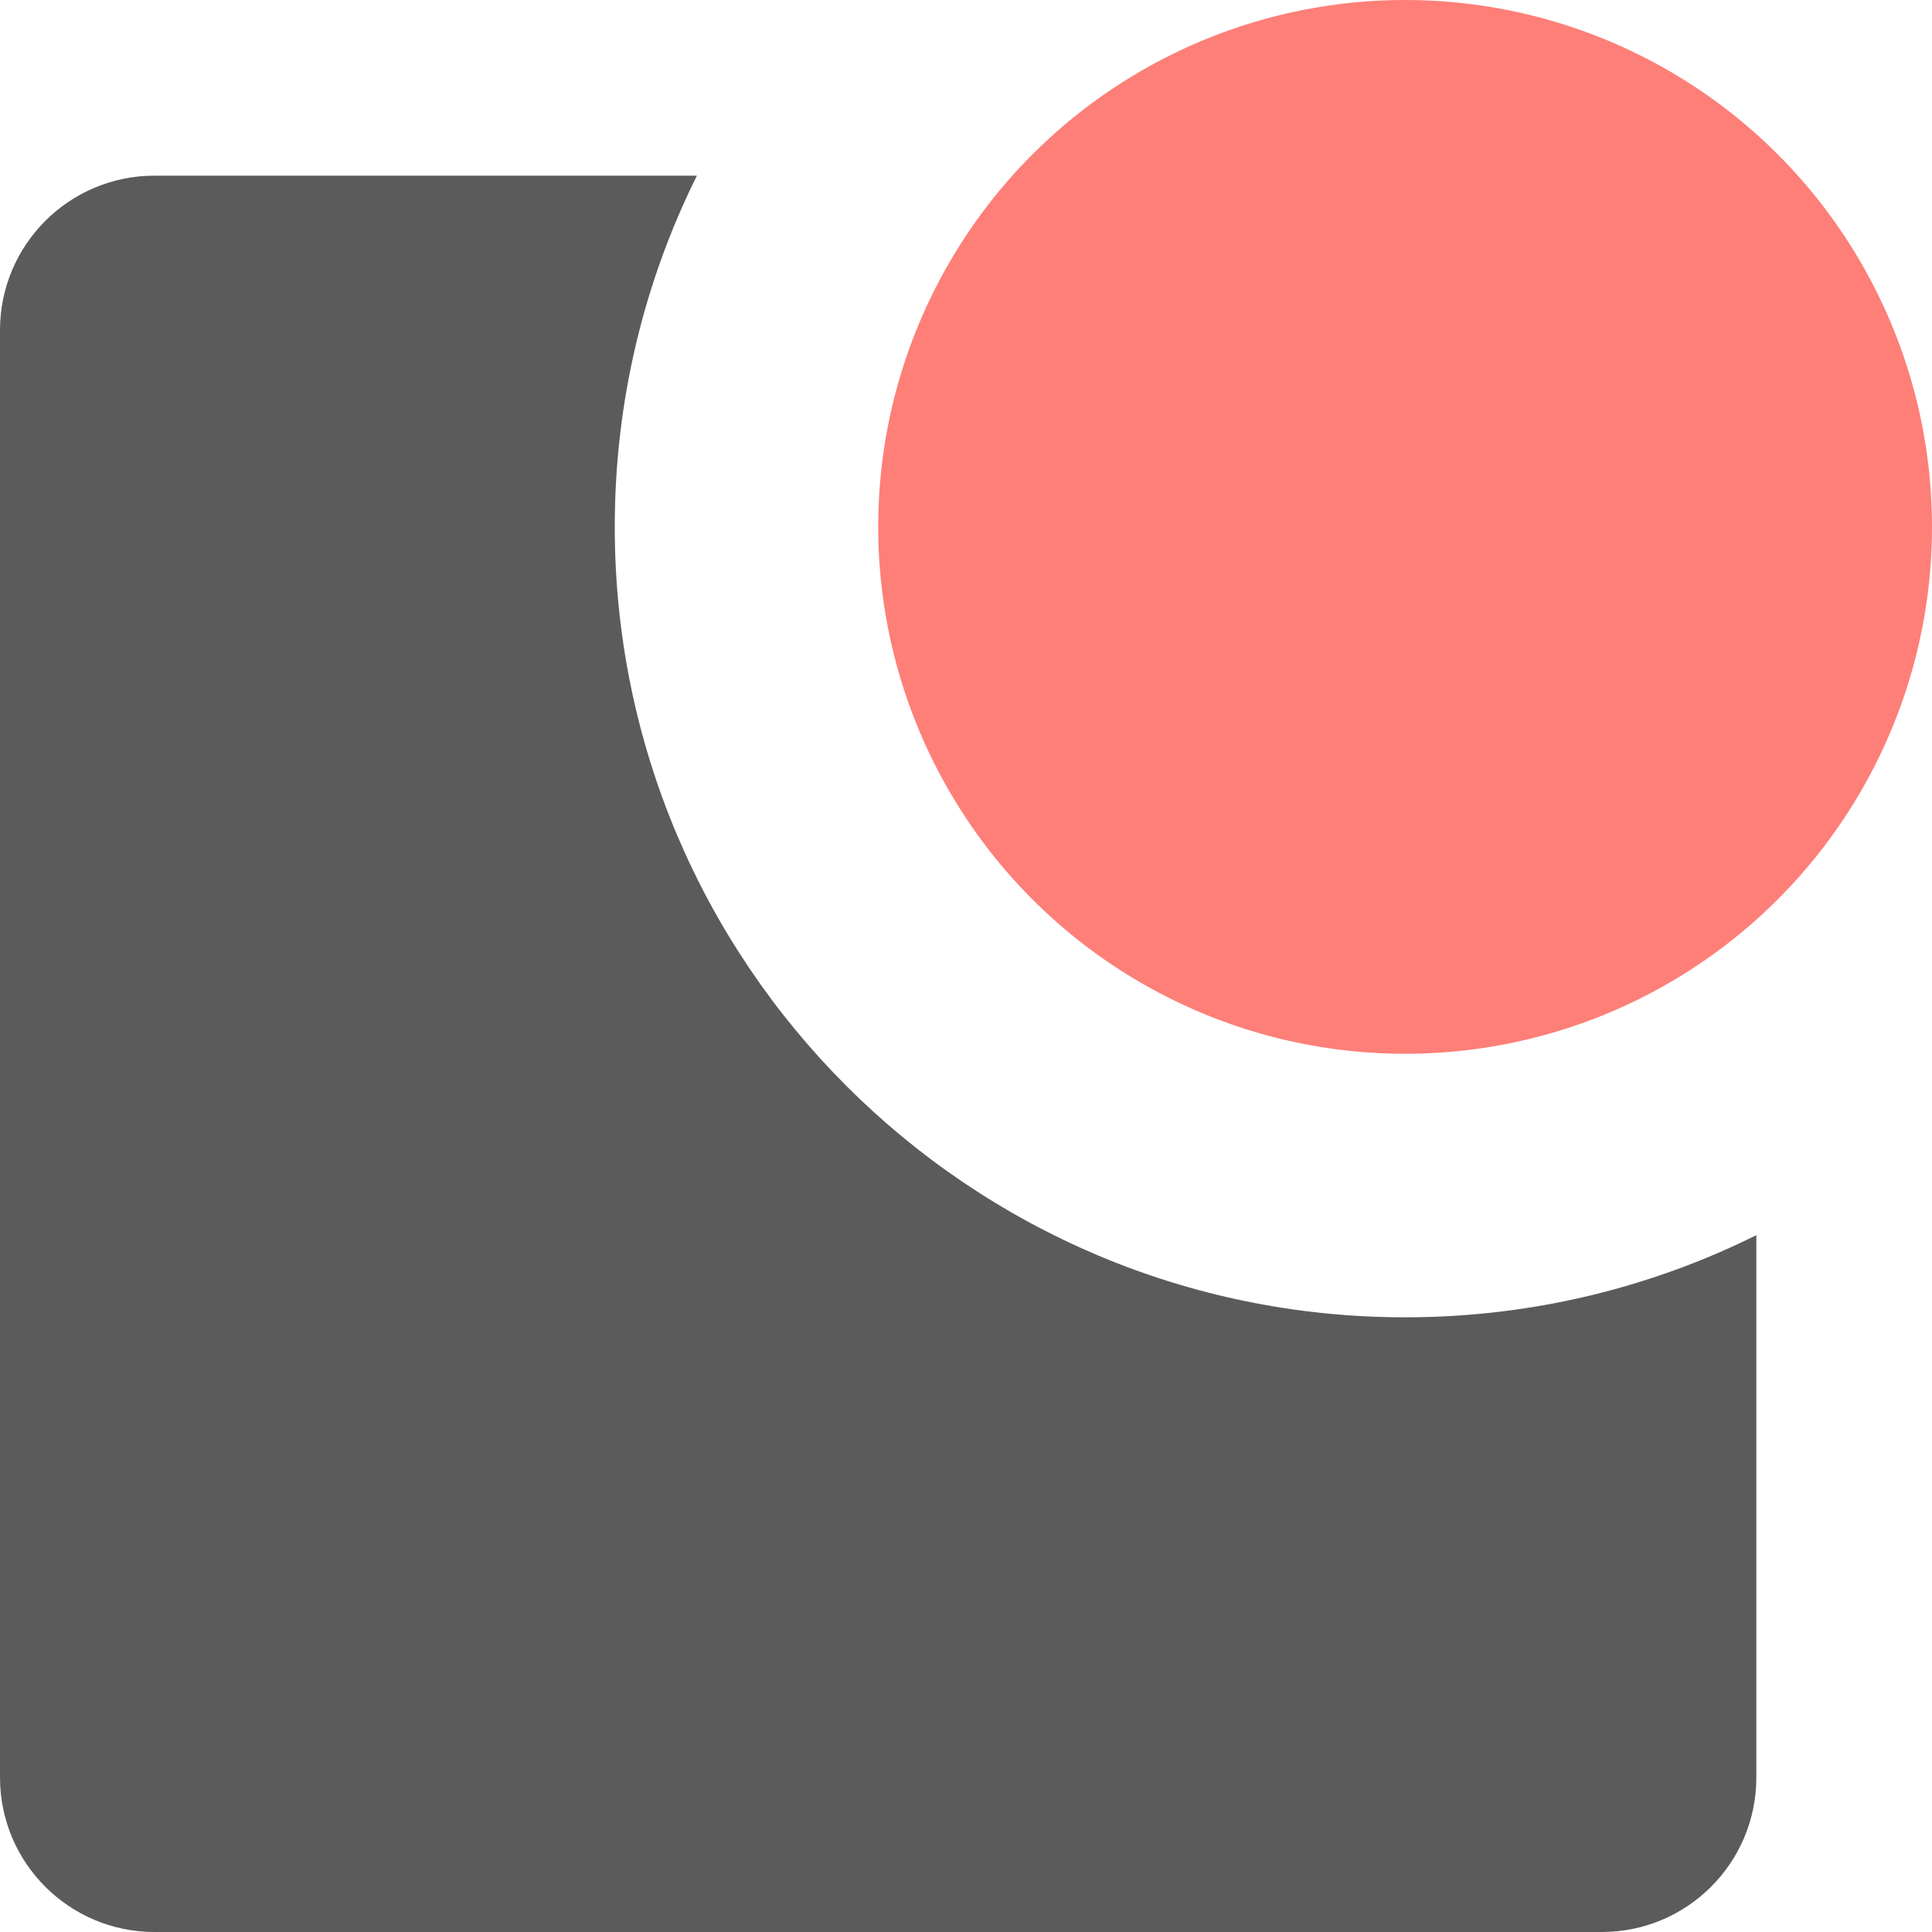 <svg width="25" height="25" viewBox="0 0 25 25" fill="none" xmlns="http://www.w3.org/2000/svg">
<path fill-rule="evenodd" clip-rule="evenodd" d="M22.727 15.983C21.358 16.663 19.815 17.046 18.182 17.046C12.534 17.046 7.955 12.467 7.955 6.818C7.955 5.186 8.337 3.642 9.018 2.273H2C0.895 2.273 0 3.168 0 4.273V23C0 24.105 0.895 25 2 25H20.727C21.832 25 22.727 24.105 22.727 23V15.983Z" fill="#5B5B5B"/>
<circle cx="18.182" cy="6.818" r="6.818" fill="#FD7F78"/>
</svg>

